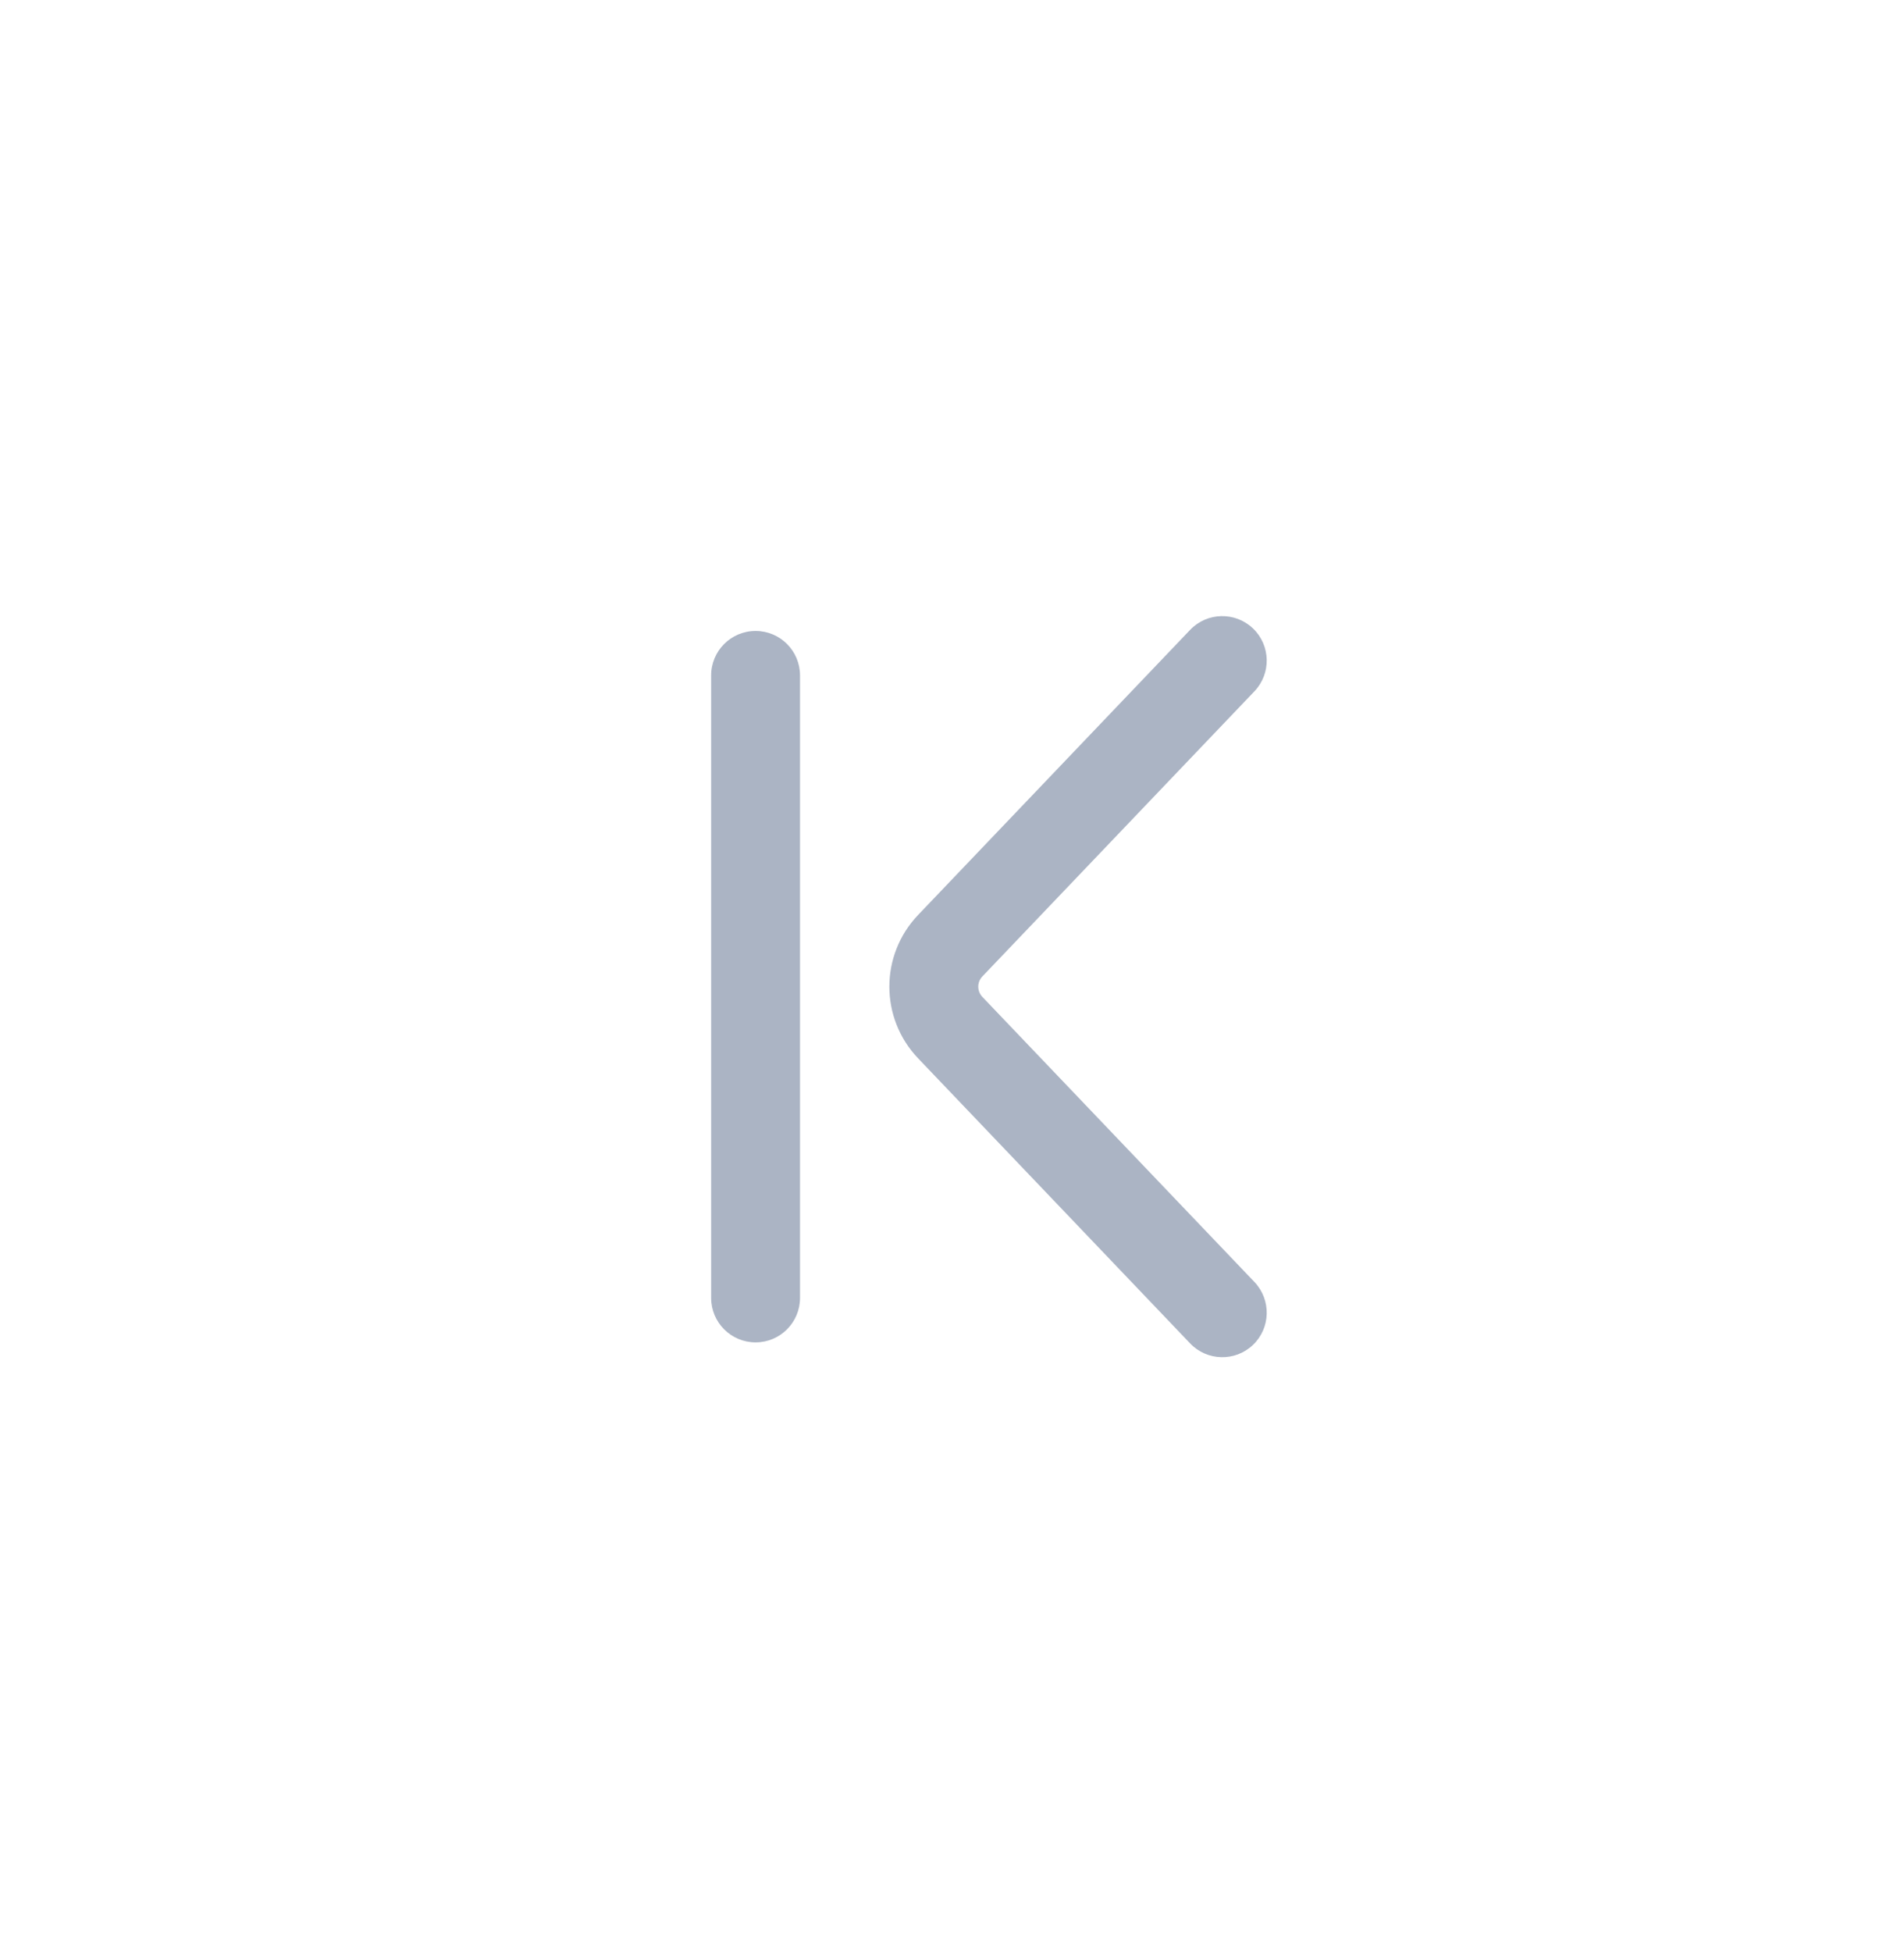 <svg width="40" height="41" viewBox="0 0 40 41" fill="none" xmlns="http://www.w3.org/2000/svg">
<path fill-rule="evenodd" clip-rule="evenodd" d="M26.323 28.243C26.696 27.887 26.709 27.296 26.354 26.922L20.638 20.935C20.523 20.814 20.523 20.625 20.638 20.505L26.354 14.517C26.709 14.144 26.696 13.553 26.323 13.197C25.95 12.841 25.359 12.854 25.003 13.227L19.287 19.215C18.483 20.057 18.483 21.382 19.287 22.224L25.003 28.212C25.359 28.585 25.95 28.599 26.323 28.243Z" fill="#ABB4C4"/>
<path d="M16.807 14.184C16.807 13.668 16.389 13.25 15.874 13.25C15.358 13.25 14.94 13.668 14.94 14.184V27.256C14.94 27.772 15.358 28.19 15.874 28.19C16.389 28.19 16.807 27.772 16.807 27.256V14.184Z" fill="#ABB4C4"/>
</svg>
